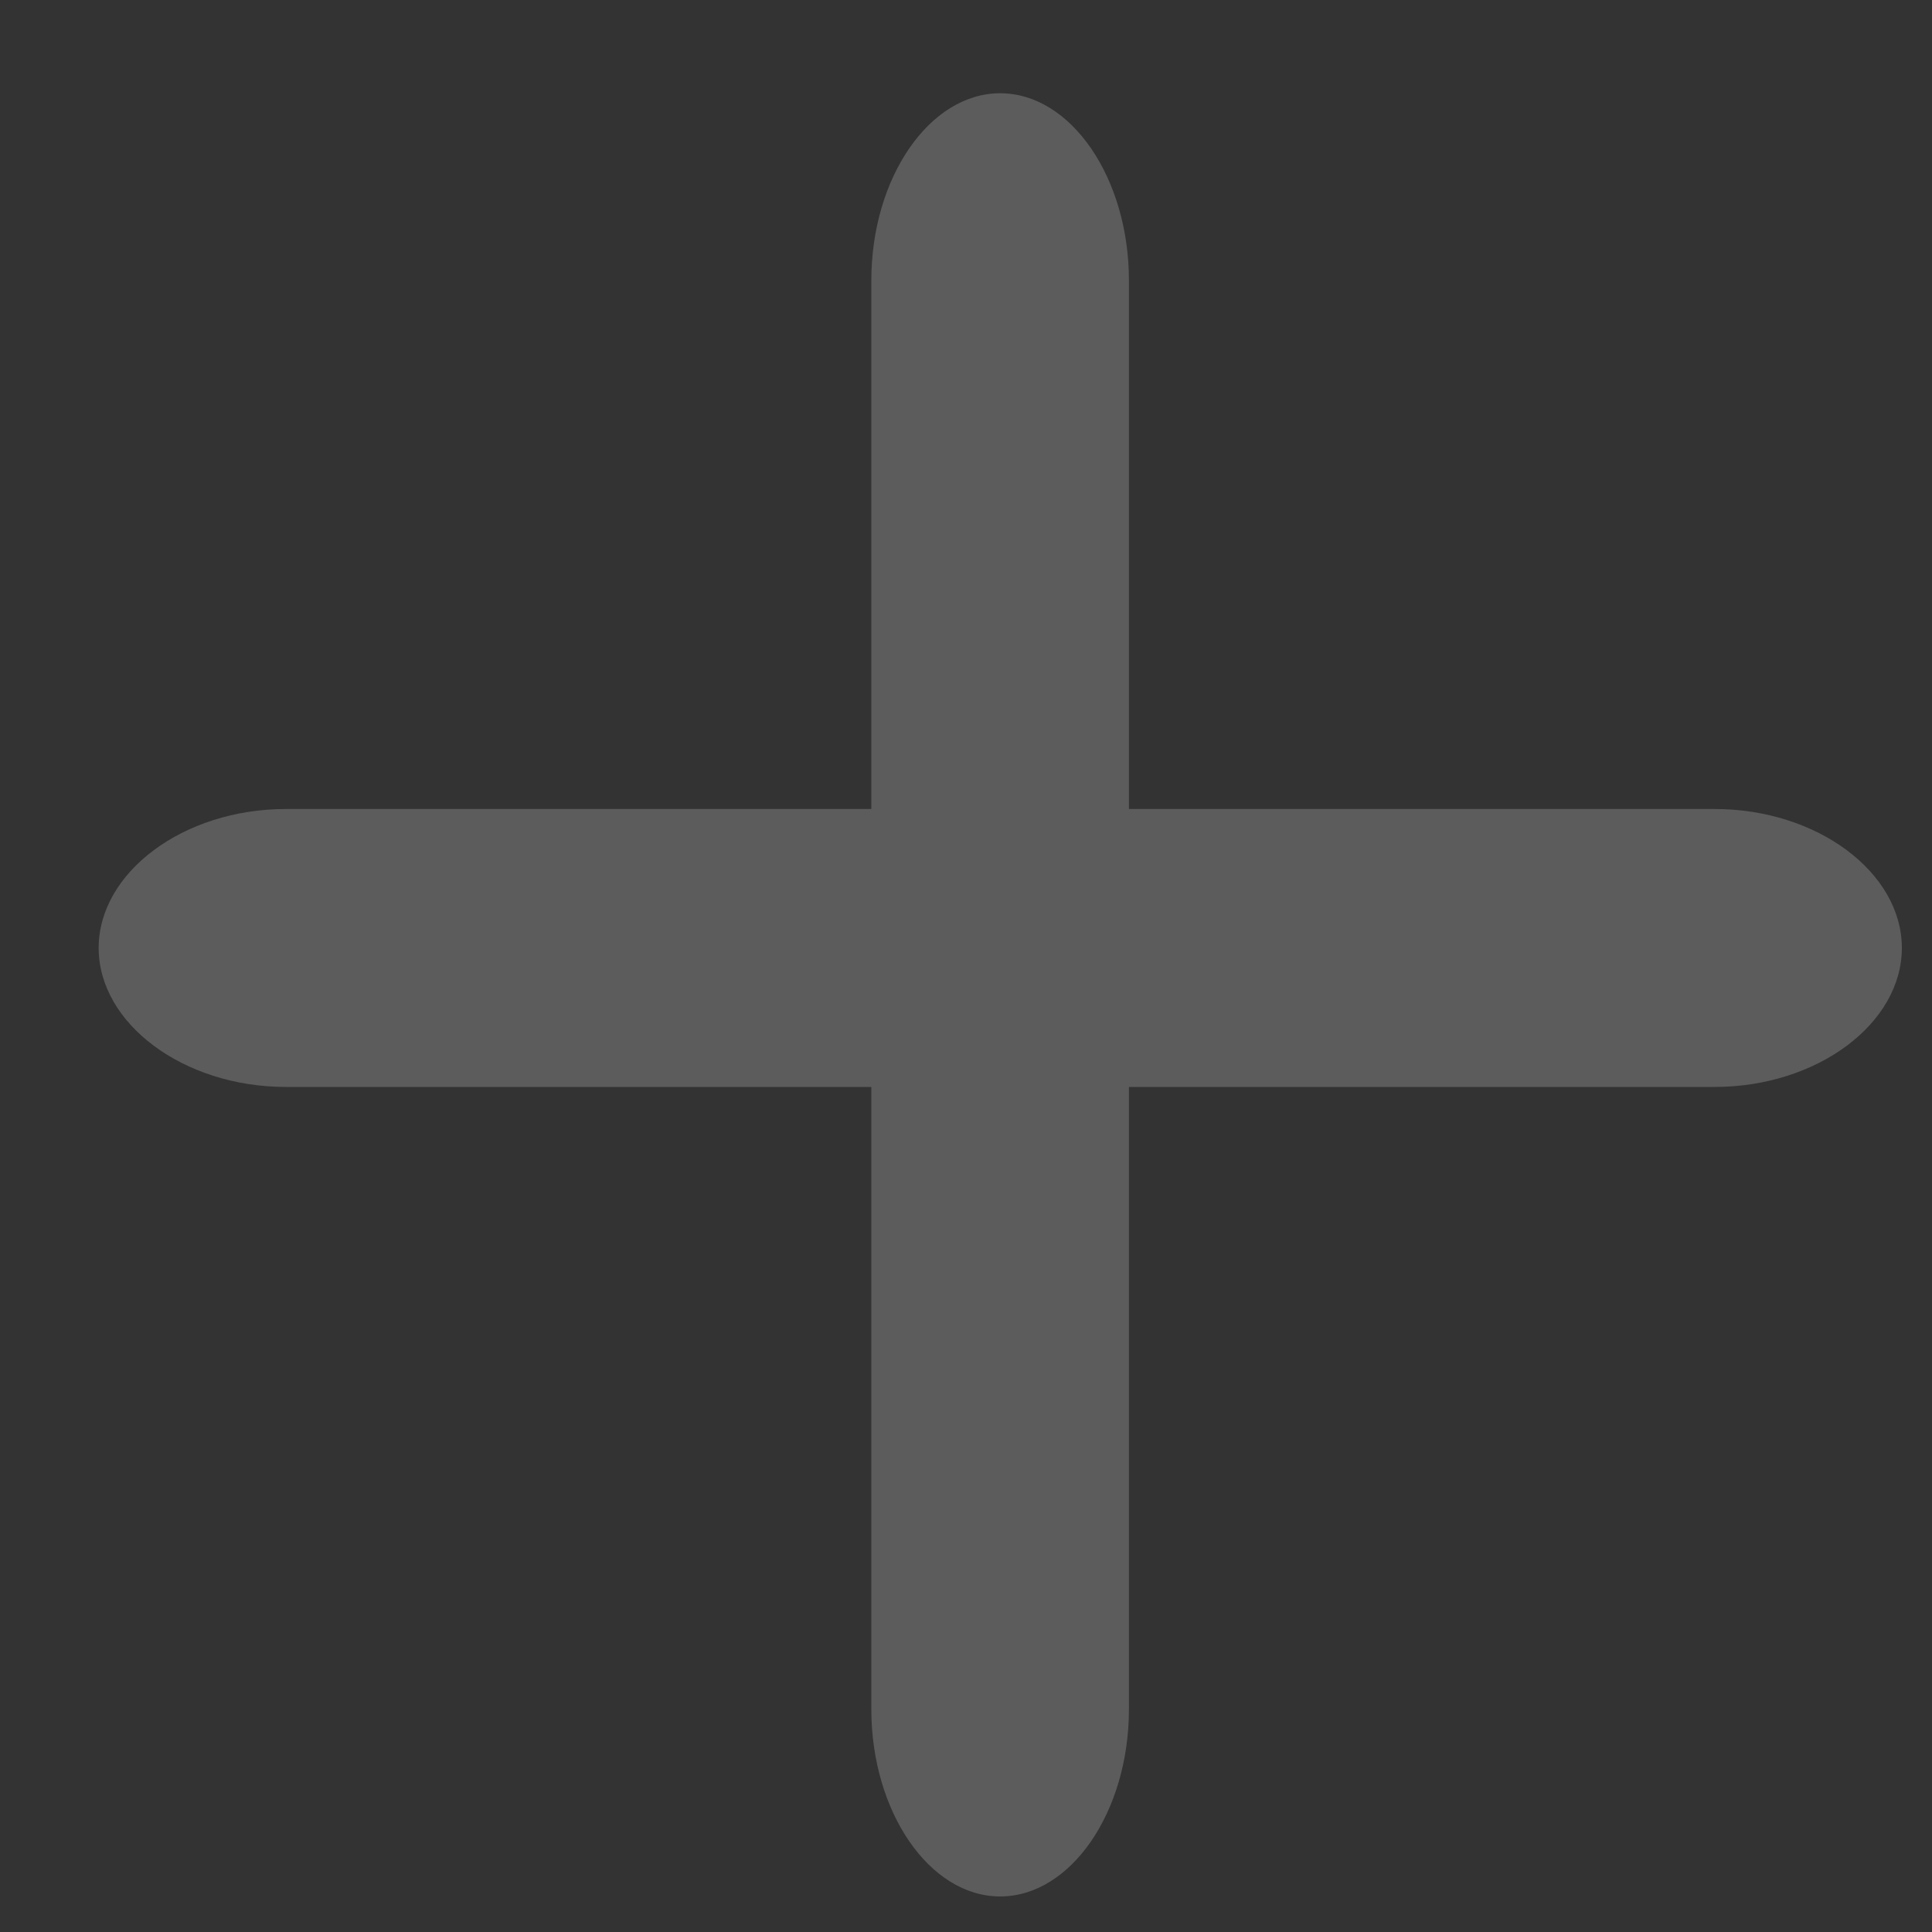 <svg width="15" height="15" viewBox="0 0 15 15" fill="none" xmlns="http://www.w3.org/2000/svg">
<rect x="0" y="0" width="15" height="15" fill="#333333" stroke="none"/>
<g opacity="0.2">
<path d="M7.765 14.724C7.217 14.724 6.765 14.067 6.765 13.27V2.178C6.765 1.38 7.217 0.724 7.765 0.724C8.314 0.724 8.765 1.38 8.765 2.178V13.27C8.765 14.067 8.314 14.724 7.765 14.724Z" fill="white"/>
<path d="M13.312 8.439H2.22C1.423 8.439 0.766 7.946 0.766 7.36C0.766 6.774 1.423 6.281 2.22 6.281H13.312C14.11 6.281 14.766 6.774 14.766 7.36C14.766 7.946 14.11 8.439 13.312 8.439Z" fill="white"/>
</g>
</svg>
